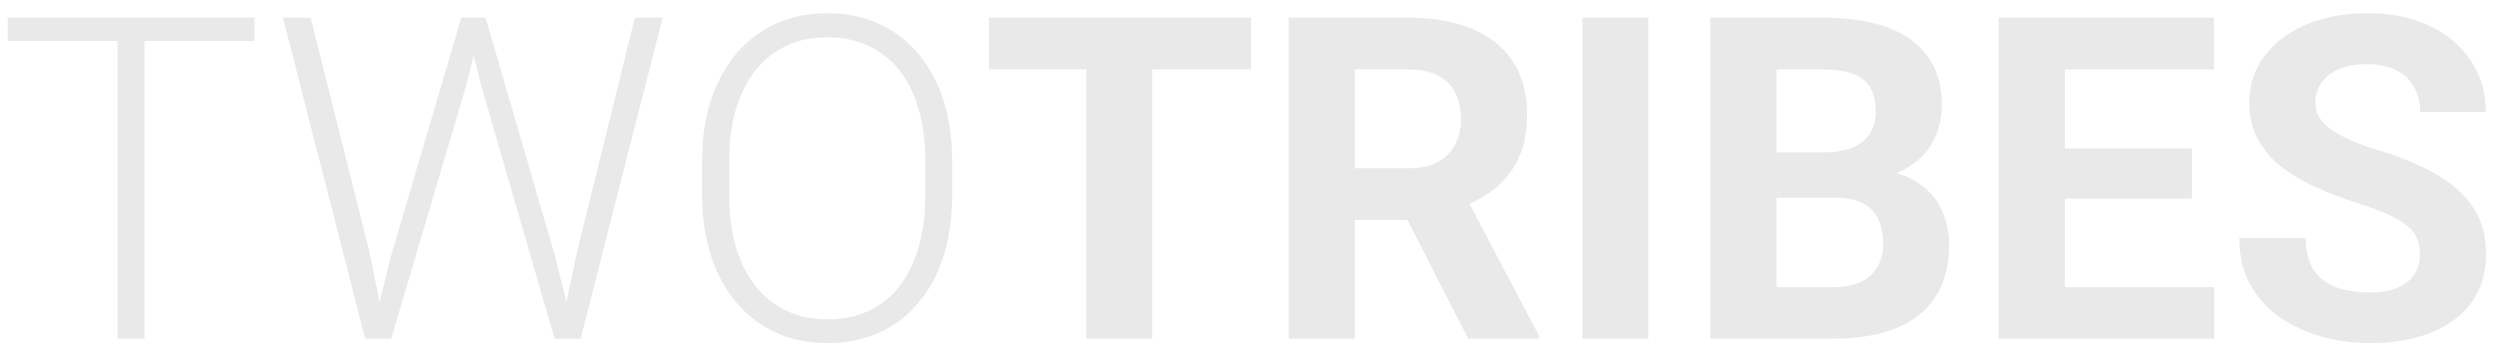 <svg width="155" height="22" viewBox="0 0 155 22" fill="none" xmlns="http://www.w3.org/2000/svg">
<path d="M8.956 1.094V21H7.288V1.094H8.956ZM15.778 1.094V2.543H0.479V1.094H15.778ZM24.282 15.736L28.602 1.094H29.956L28.862 5.441L24.254 21H22.956L24.282 15.736ZM19.264 1.094L22.901 15.6L23.995 21H22.641L17.541 1.094H19.264ZM35.78 15.6L39.362 1.094H41.084L35.998 21H34.645L35.78 15.6ZM30.106 1.094L34.372 15.736L35.684 21H34.385L29.873 5.441L28.766 1.094H30.106ZM59.036 9.98V12.113C59.036 13.508 58.853 14.77 58.489 15.9C58.133 17.021 57.614 17.983 56.93 18.785C56.256 19.587 55.444 20.203 54.497 20.631C53.549 21.059 52.482 21.273 51.297 21.273C50.14 21.273 49.083 21.059 48.126 20.631C47.178 20.203 46.362 19.587 45.678 18.785C44.995 17.983 44.466 17.021 44.092 15.9C43.719 14.77 43.532 13.508 43.532 12.113V9.98C43.532 8.586 43.714 7.328 44.079 6.207C44.452 5.077 44.981 4.111 45.665 3.309C46.348 2.507 47.164 1.891 48.112 1.463C49.06 1.035 50.112 0.82 51.27 0.82C52.455 0.82 53.521 1.035 54.469 1.463C55.417 1.891 56.233 2.507 56.916 3.309C57.6 4.111 58.124 5.077 58.489 6.207C58.853 7.328 59.036 8.586 59.036 9.98ZM57.368 12.113V9.953C57.368 8.777 57.231 7.72 56.958 6.781C56.693 5.842 56.297 5.04 55.768 4.375C55.248 3.71 54.611 3.199 53.854 2.844C53.097 2.488 52.236 2.311 51.27 2.311C50.331 2.311 49.488 2.488 48.741 2.844C47.993 3.199 47.355 3.71 46.827 4.375C46.307 5.04 45.906 5.842 45.623 6.781C45.35 7.72 45.213 8.777 45.213 9.953V12.113C45.213 13.298 45.35 14.365 45.623 15.312C45.906 16.251 46.312 17.058 46.84 17.732C47.369 18.398 48.007 18.908 48.754 19.264C49.511 19.619 50.359 19.797 51.297 19.797C52.273 19.797 53.134 19.619 53.881 19.264C54.629 18.908 55.262 18.398 55.782 17.732C56.301 17.058 56.693 16.251 56.958 15.312C57.231 14.365 57.368 13.298 57.368 12.113ZM71.436 1.094V21H67.348V1.094H71.436ZM77.561 1.094V4.307H61.319V1.094H77.561ZM79.899 1.094H87.323C88.845 1.094 90.153 1.322 91.247 1.777C92.349 2.233 93.197 2.908 93.79 3.801C94.382 4.694 94.678 5.792 94.678 7.096C94.678 8.162 94.496 9.078 94.131 9.844C93.776 10.6 93.27 11.234 92.614 11.744C91.967 12.245 91.206 12.646 90.331 12.947L89.032 13.631H82.579L82.551 10.432H87.35C88.07 10.432 88.667 10.304 89.141 10.049C89.615 9.794 89.971 9.438 90.207 8.982C90.454 8.527 90.577 7.998 90.577 7.396C90.577 6.758 90.458 6.207 90.221 5.742C89.984 5.277 89.624 4.922 89.141 4.676C88.658 4.43 88.052 4.307 87.323 4.307H84.001V21H79.899V1.094ZM91.028 21L86.489 12.127L90.823 12.1L95.416 20.809V21H91.028ZM102.198 1.094V21H98.11V1.094H102.198ZM113.833 12.264H108.719L108.692 9.447H112.985C113.741 9.447 114.361 9.352 114.844 9.16C115.327 8.96 115.687 8.673 115.924 8.299C116.17 7.916 116.293 7.451 116.293 6.904C116.293 6.285 116.175 5.783 115.938 5.4C115.71 5.018 115.35 4.74 114.858 4.566C114.375 4.393 113.75 4.307 112.985 4.307H110.141V21H106.04V1.094H112.985C114.142 1.094 115.177 1.203 116.088 1.422C117.009 1.641 117.788 1.973 118.426 2.42C119.064 2.867 119.552 3.432 119.889 4.115C120.226 4.79 120.395 5.592 120.395 6.521C120.395 7.342 120.208 8.098 119.834 8.791C119.47 9.484 118.891 10.049 118.098 10.486C117.314 10.924 116.289 11.165 115.022 11.211L113.833 12.264ZM113.655 21H107.598L109.198 17.801H113.655C114.375 17.801 114.963 17.687 115.418 17.459C115.874 17.222 116.211 16.903 116.43 16.502C116.649 16.101 116.758 15.641 116.758 15.121C116.758 14.538 116.658 14.032 116.458 13.604C116.266 13.175 115.956 12.847 115.528 12.619C115.099 12.382 114.534 12.264 113.833 12.264H109.881L109.909 9.447H114.831L115.774 10.555C116.986 10.537 117.961 10.751 118.7 11.197C119.447 11.635 119.989 12.204 120.327 12.906C120.673 13.608 120.846 14.36 120.846 15.162C120.846 16.438 120.568 17.514 120.012 18.389C119.456 19.255 118.64 19.906 117.565 20.344C116.499 20.781 115.195 21 113.655 21ZM137.28 17.801V21H126.684V17.801H137.28ZM128.024 1.094V21H123.922V1.094H128.024ZM135.899 9.201V12.318H126.684V9.201H135.899ZM137.266 1.094V4.307H126.684V1.094H137.266ZM150.036 15.791C150.036 15.435 149.981 15.117 149.872 14.834C149.771 14.542 149.58 14.278 149.297 14.041C149.015 13.795 148.618 13.553 148.108 13.316C147.597 13.079 146.937 12.833 146.125 12.578C145.223 12.287 144.366 11.958 143.555 11.594C142.753 11.229 142.042 10.805 141.422 10.322C140.812 9.83 140.329 9.26 139.973 8.613C139.627 7.966 139.454 7.214 139.454 6.357C139.454 5.528 139.636 4.776 140 4.102C140.365 3.418 140.875 2.835 141.532 2.352C142.188 1.859 142.963 1.481 143.856 1.217C144.758 0.952 145.747 0.82 146.823 0.82C148.29 0.82 149.571 1.085 150.665 1.613C151.758 2.142 152.606 2.867 153.208 3.787C153.818 4.708 154.124 5.76 154.124 6.945H150.049C150.049 6.362 149.926 5.852 149.68 5.414C149.443 4.967 149.079 4.617 148.586 4.361C148.103 4.106 147.493 3.979 146.754 3.979C146.043 3.979 145.451 4.088 144.977 4.307C144.503 4.516 144.148 4.803 143.911 5.168C143.674 5.523 143.555 5.924 143.555 6.371C143.555 6.708 143.637 7.014 143.801 7.287C143.974 7.561 144.23 7.816 144.567 8.053C144.904 8.29 145.319 8.513 145.811 8.723C146.303 8.932 146.873 9.137 147.52 9.338C148.605 9.666 149.557 10.035 150.377 10.445C151.207 10.855 151.9 11.316 152.456 11.826C153.012 12.337 153.431 12.915 153.713 13.562C153.996 14.21 154.137 14.943 154.137 15.764C154.137 16.63 153.969 17.404 153.631 18.088C153.294 18.771 152.806 19.35 152.168 19.824C151.53 20.298 150.769 20.658 149.885 20.904C149.001 21.15 148.012 21.273 146.918 21.273C145.934 21.273 144.963 21.146 144.006 20.891C143.049 20.626 142.179 20.23 141.395 19.701C140.62 19.172 140 18.498 139.536 17.678C139.071 16.857 138.838 15.887 138.838 14.766H142.954C142.954 15.385 143.049 15.909 143.241 16.338C143.432 16.766 143.701 17.113 144.047 17.377C144.403 17.641 144.822 17.833 145.305 17.951C145.797 18.07 146.335 18.129 146.918 18.129C147.629 18.129 148.213 18.029 148.668 17.828C149.133 17.628 149.475 17.35 149.694 16.994C149.922 16.639 150.036 16.238 150.036 15.791Z" fill="#D5D5D5" fill-opacity="0.5"/>
</svg>
